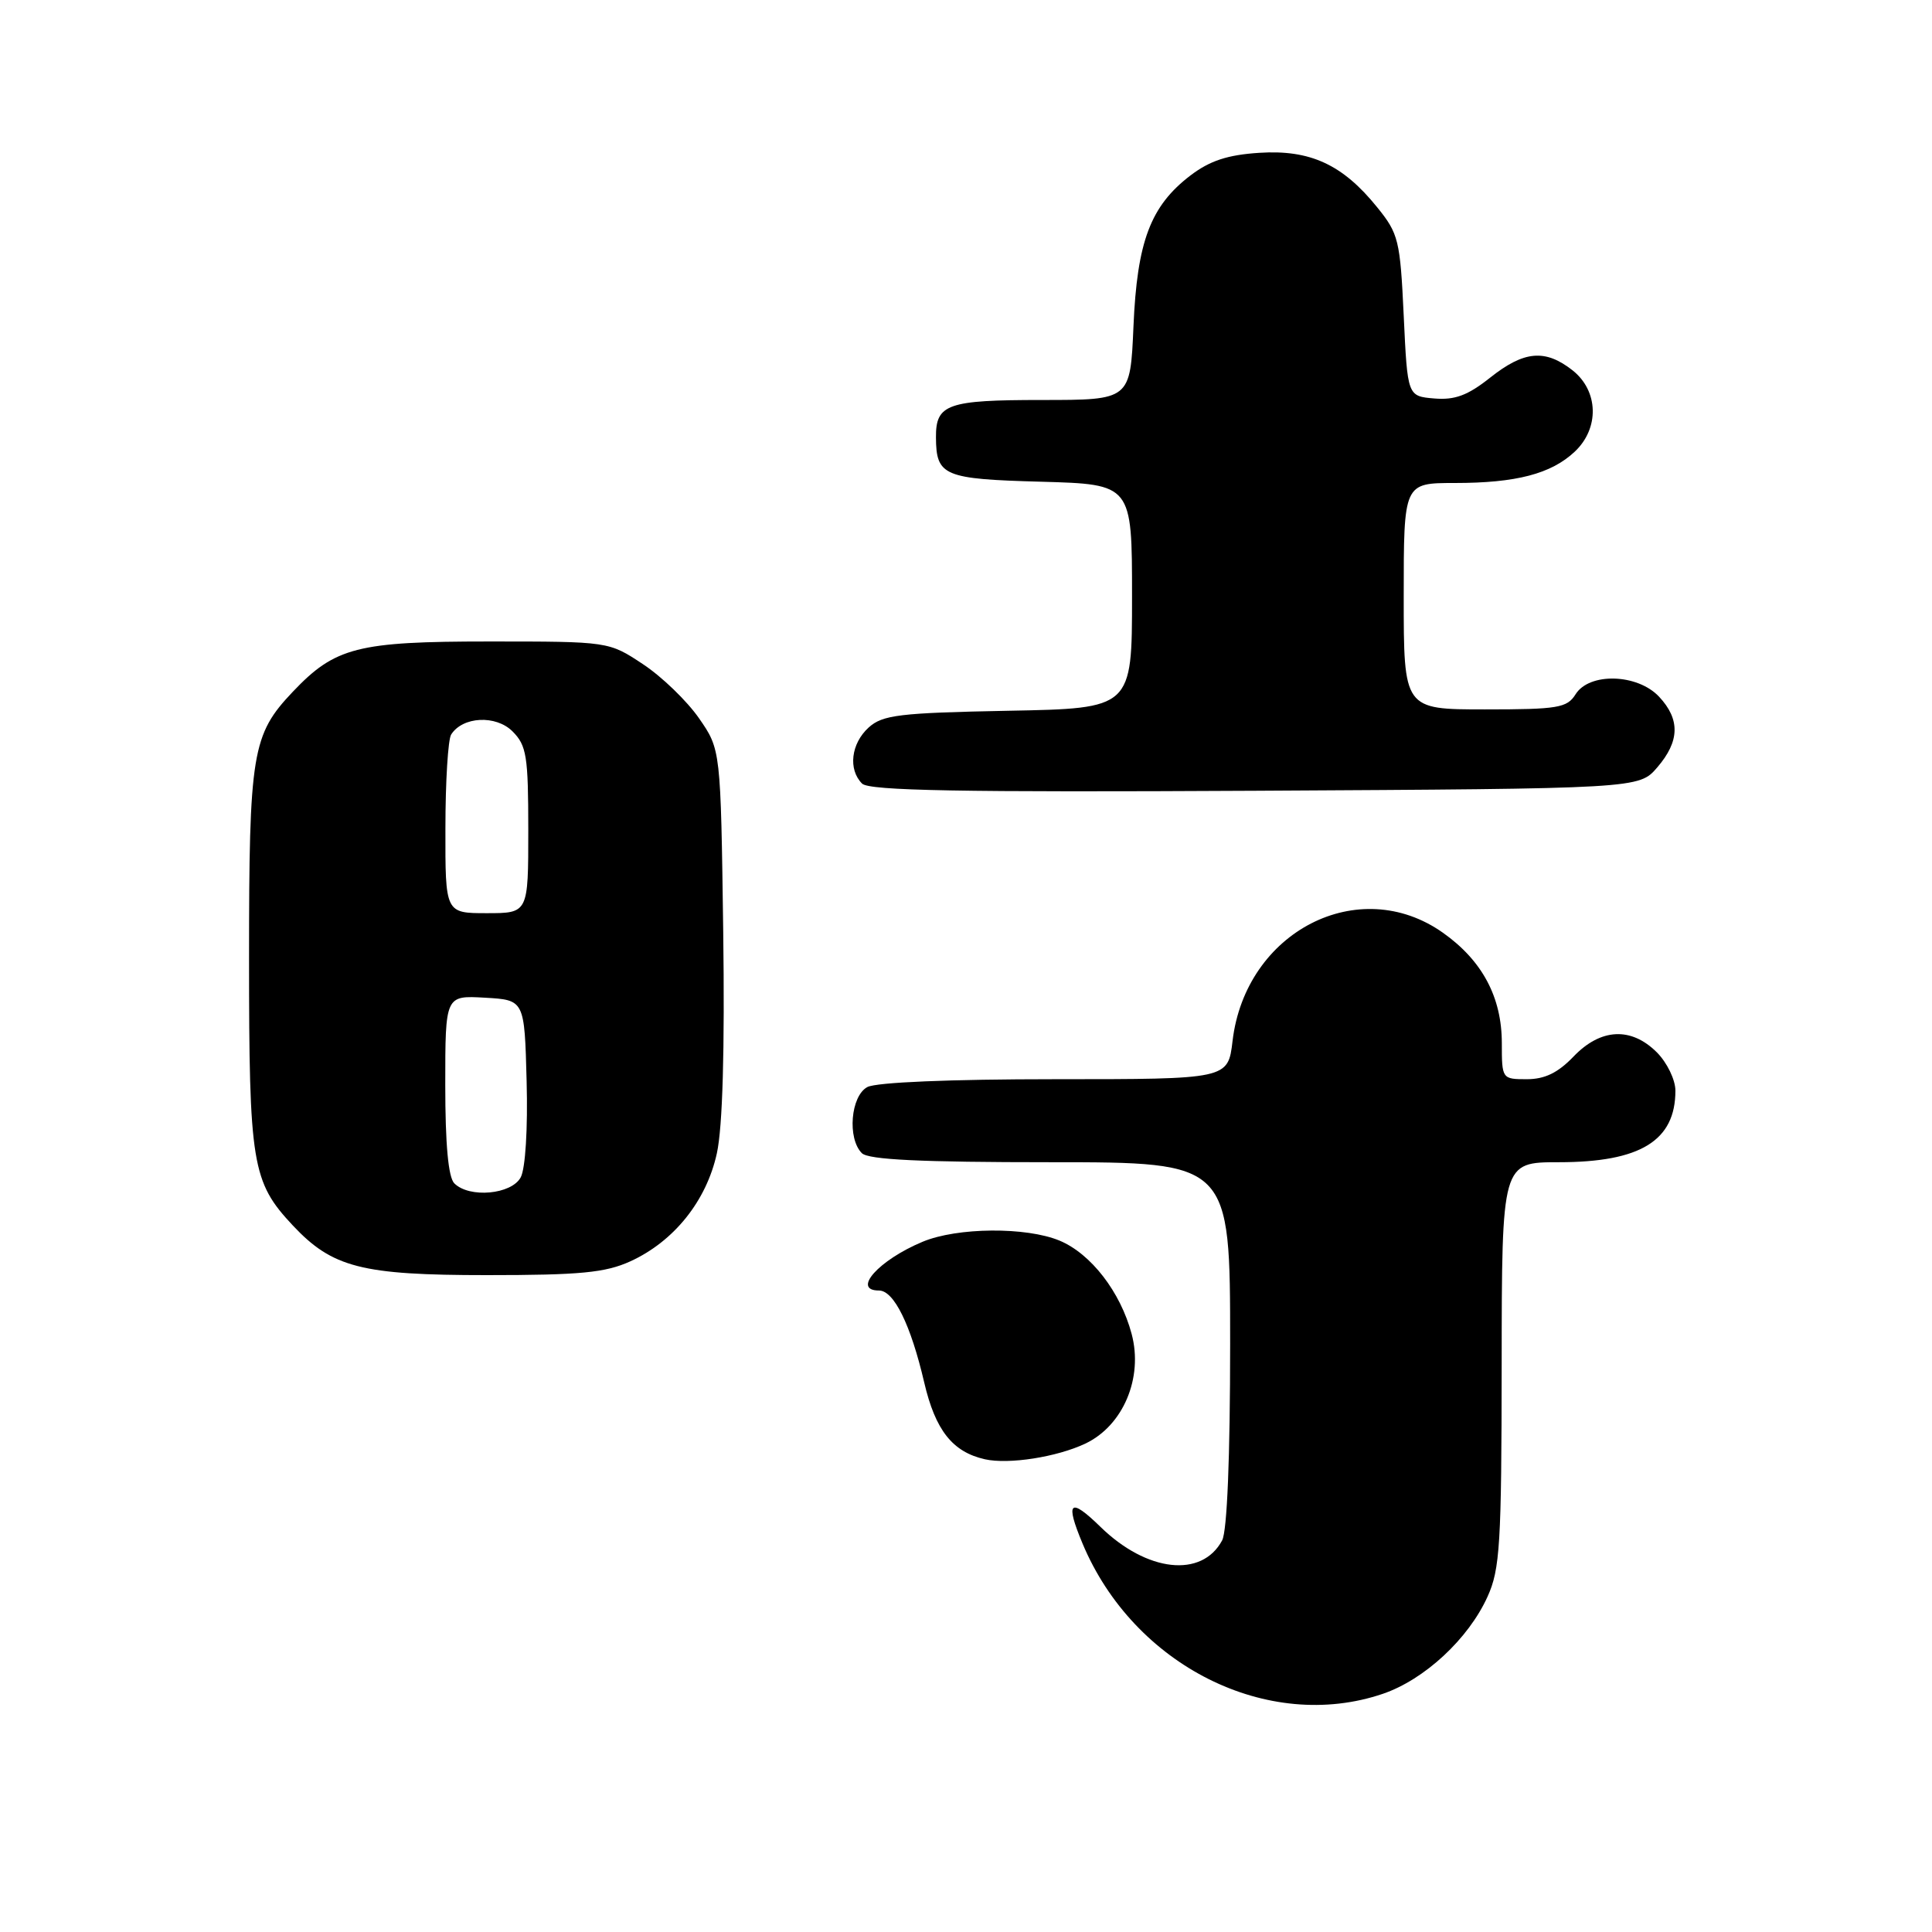 <?xml version="1.0" encoding="UTF-8" standalone="no"?>
<!DOCTYPE svg PUBLIC "-//W3C//DTD SVG 1.1//EN" "http://www.w3.org/Graphics/SVG/1.1/DTD/svg11.dtd" >
<svg xmlns="http://www.w3.org/2000/svg" xmlns:xlink="http://www.w3.org/1999/xlink" version="1.1" viewBox="0 0 256 256">
 <g >
 <path fill="currentColor"
d=" M 183.23 224.44 C 188.75 222.56 194.57 217.16 197.10 211.58 C 198.76 207.94 198.96 204.63 198.98 180.75 C 199.00 154.00 199.00 154.00 206.55 154.00 C 217.36 154.00 222.00 151.15 222.00 144.52 C 222.00 143.08 220.90 140.81 219.55 139.45 C 216.14 136.04 212.10 136.24 208.50 140.00 C 206.44 142.15 204.69 143.00 202.31 143.00 C 199.03 143.00 199.00 142.96 199.00 138.23 C 199.00 132.15 196.42 127.30 191.22 123.61 C 180.07 115.70 165.04 123.42 163.32 137.93 C 162.72 143.00 162.72 143.00 139.79 143.00 C 125.90 143.00 116.11 143.41 114.93 144.04 C 112.72 145.22 112.25 150.85 114.20 152.80 C 115.07 153.67 122.02 154.00 139.20 154.00 C 163.00 154.00 163.00 154.00 163.00 178.07 C 163.00 193.12 162.60 202.87 161.94 204.11 C 159.25 209.13 151.96 208.32 145.81 202.31 C 141.75 198.35 141.11 198.95 143.44 204.52 C 150.21 220.71 168.01 229.62 183.23 224.44 Z  M 143.82 191.28 C 148.82 188.91 151.50 182.57 149.95 176.76 C 148.47 171.19 144.56 166.13 140.40 164.39 C 135.98 162.55 126.84 162.62 122.25 164.54 C 116.43 166.97 112.83 171.00 116.47 171.00 C 118.45 171.00 120.68 175.54 122.46 183.17 C 123.94 189.52 126.21 192.39 130.50 193.36 C 133.65 194.07 140.05 193.07 143.82 191.28 Z  M 83.51 167.14 C 89.30 164.50 93.61 159.13 94.99 152.81 C 95.75 149.33 96.04 139.21 95.83 123.41 C 95.50 99.32 95.50 99.32 92.62 95.17 C 91.03 92.88 87.70 89.66 85.20 88.01 C 80.66 85.00 80.66 85.00 64.79 85.00 C 47.36 85.00 44.40 85.76 38.80 91.66 C 33.39 97.36 33.00 99.73 33.00 127.00 C 33.00 154.27 33.38 156.60 38.80 162.38 C 44.04 167.96 47.92 168.96 64.50 168.96 C 76.87 168.96 80.20 168.64 83.51 167.14 Z  M 219.59 101.69 C 222.58 98.22 222.65 95.32 219.83 92.31 C 216.96 89.26 210.59 89.08 208.77 92.00 C 207.64 93.80 206.44 94.00 196.76 94.00 C 186.00 94.00 186.00 94.00 186.00 79.00 C 186.00 64.00 186.00 64.00 192.76 64.00 C 200.90 64.00 205.53 62.79 208.66 59.85 C 211.96 56.75 211.82 51.79 208.37 49.07 C 204.74 46.22 201.94 46.47 197.44 50.05 C 194.49 52.39 192.78 53.03 190.05 52.80 C 186.50 52.50 186.50 52.50 186.00 41.84 C 185.53 31.82 185.32 30.96 182.47 27.45 C 177.90 21.79 173.59 19.81 166.85 20.25 C 162.66 20.52 160.30 21.30 157.74 23.25 C 152.45 27.29 150.67 31.99 150.19 43.25 C 149.77 53.00 149.77 53.00 138.08 53.00 C 125.53 53.00 123.99 53.54 124.02 57.95 C 124.05 63.06 125.02 63.48 137.96 63.83 C 150.00 64.17 150.00 64.17 150.00 79.02 C 150.00 93.87 150.00 93.87 133.60 94.18 C 119.15 94.46 116.95 94.73 115.10 96.40 C 112.76 98.53 112.36 101.96 114.23 103.83 C 115.17 104.77 127.18 104.99 166.31 104.78 C 217.17 104.50 217.17 104.50 219.59 101.69 Z  M 60.20 156.80 C 59.40 156.00 59.00 151.63 59.00 143.75 C 59.00 131.90 59.00 131.90 64.25 132.20 C 69.50 132.50 69.50 132.50 69.78 143.25 C 69.95 149.55 69.62 154.83 69.00 156.00 C 67.78 158.28 62.19 158.79 60.20 156.80 Z  M 59.02 109.75 C 59.02 103.56 59.37 97.97 59.78 97.33 C 61.30 94.93 65.71 94.71 67.91 96.91 C 69.78 98.78 70.00 100.18 70.00 110.00 C 70.00 121.00 70.00 121.00 64.50 121.00 C 59.00 121.00 59.00 121.00 59.02 109.75 Z "/>
</g>
</svg>